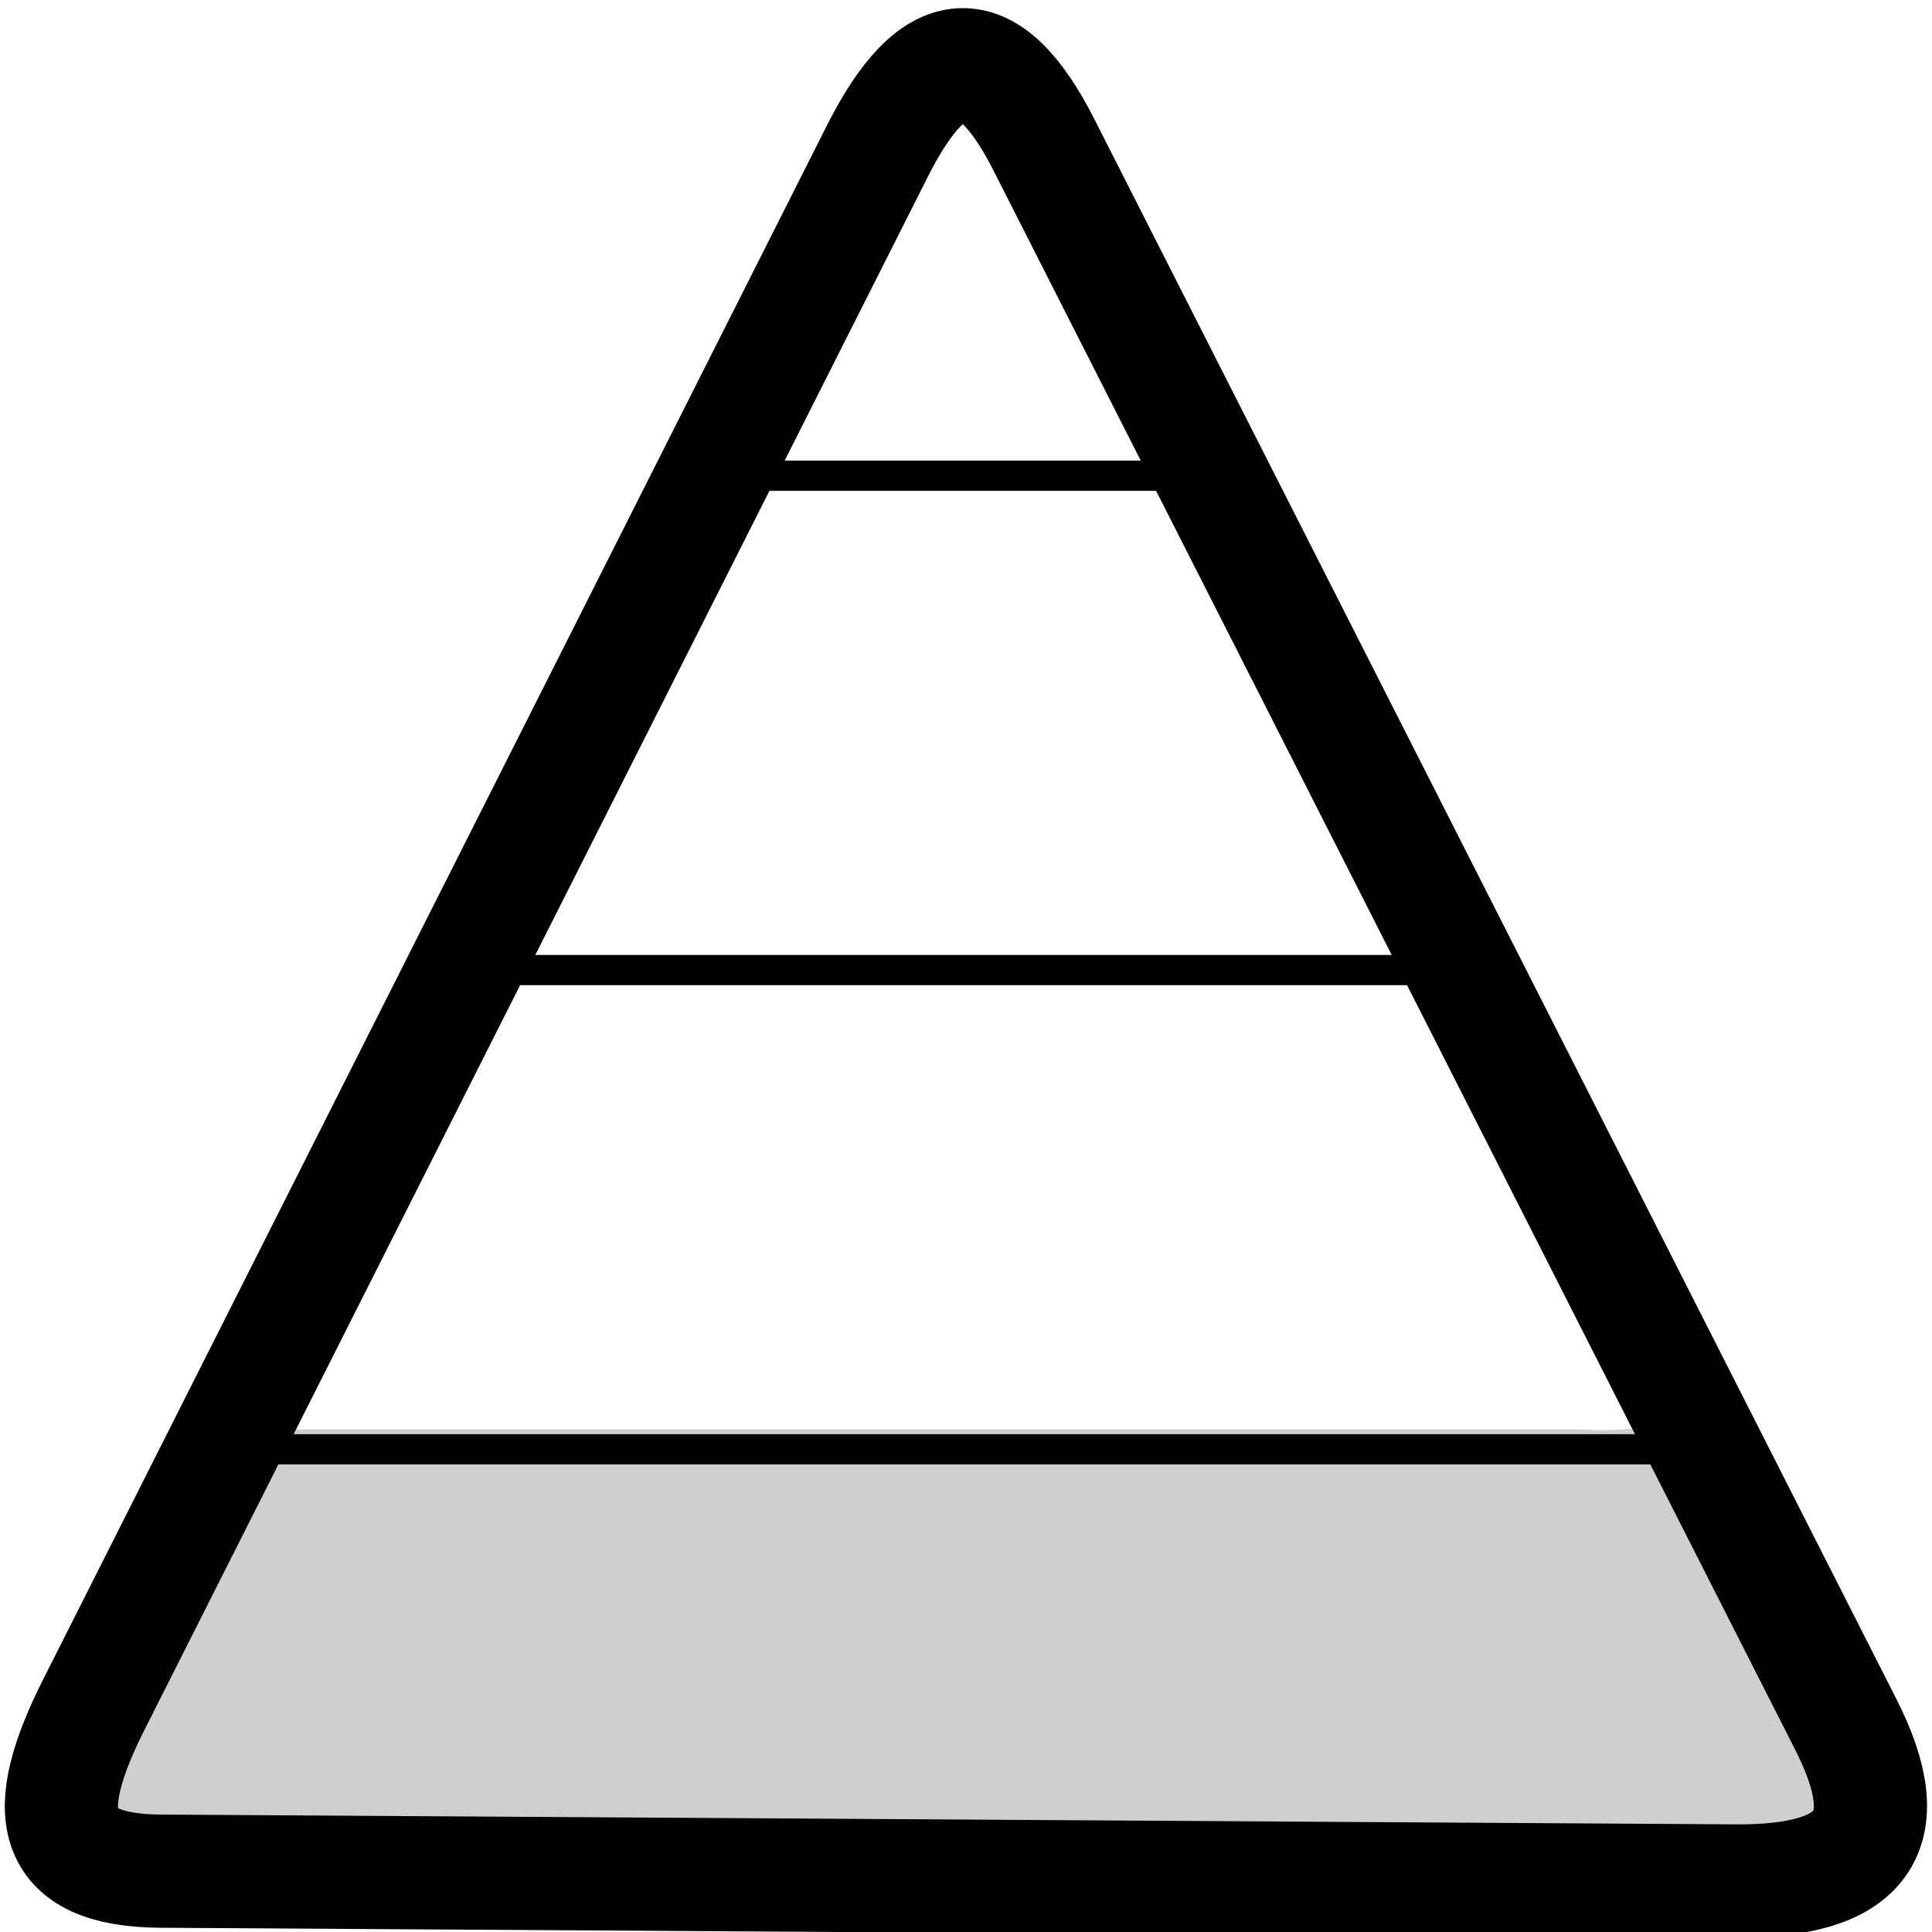 <?xml version="1.0"?>
<!DOCTYPE svg PUBLIC "-//W3C//DTD SVG 1.1//EN" "http://www.w3.org/Graphics/SVG/1.1/DTD/svg11.dtd">
<svg xmlns:svg="http://www.w3.org/2000/svg" xmlns="http://www.w3.org/2000/svg" width="256" height="256" viewBox="0 0 256 256" version="1.1"><style>.s0{fill:none;stroke-width:4;stroke:#000;}</style><path d="m34.5 190.1c-3.8 3.7-5.1 9.2-7.8 13.7-5.2 10.9-11.4 21.5-15.4 32.9-1.5 4.5 2.9 8.9 7.4 8.1 65.5 1 131.1 1.2 196.6 1.4 8.3-0.3 16.8 0.6 25-1.1 4.9-1.3 5.8-7.3 3.5-11.2-6.5-14.3-13.7-28.2-20.9-42.1-2.9-4-8.5-1.8-12.6-2.4-57.7 0-115.5 0-173.2 0-0.8 0.2-1.7 0.4-2.5 0.7z" style="fill:#a0a0a0;opacity:0.5"/><g transform="translate(0,-796.362)"><path d="M116.4 816.1 12.4 1022.3c-7.1 14.1-6.1 21.9 8.9 22l208.7 1.3c16.8 0.1 21.9-6.3 14.6-20.7L138.4 815.7c-7.6-15.1-14.8-13.7-22 0.4z" style="fill:none;stroke-linecap:round;stroke-width:15;stroke:#000"/><path d="m26.5 988.4 202 0M58.5 924.9l137.5 0M91.5 859.4l72.5 0" class="s0"/></g></svg>